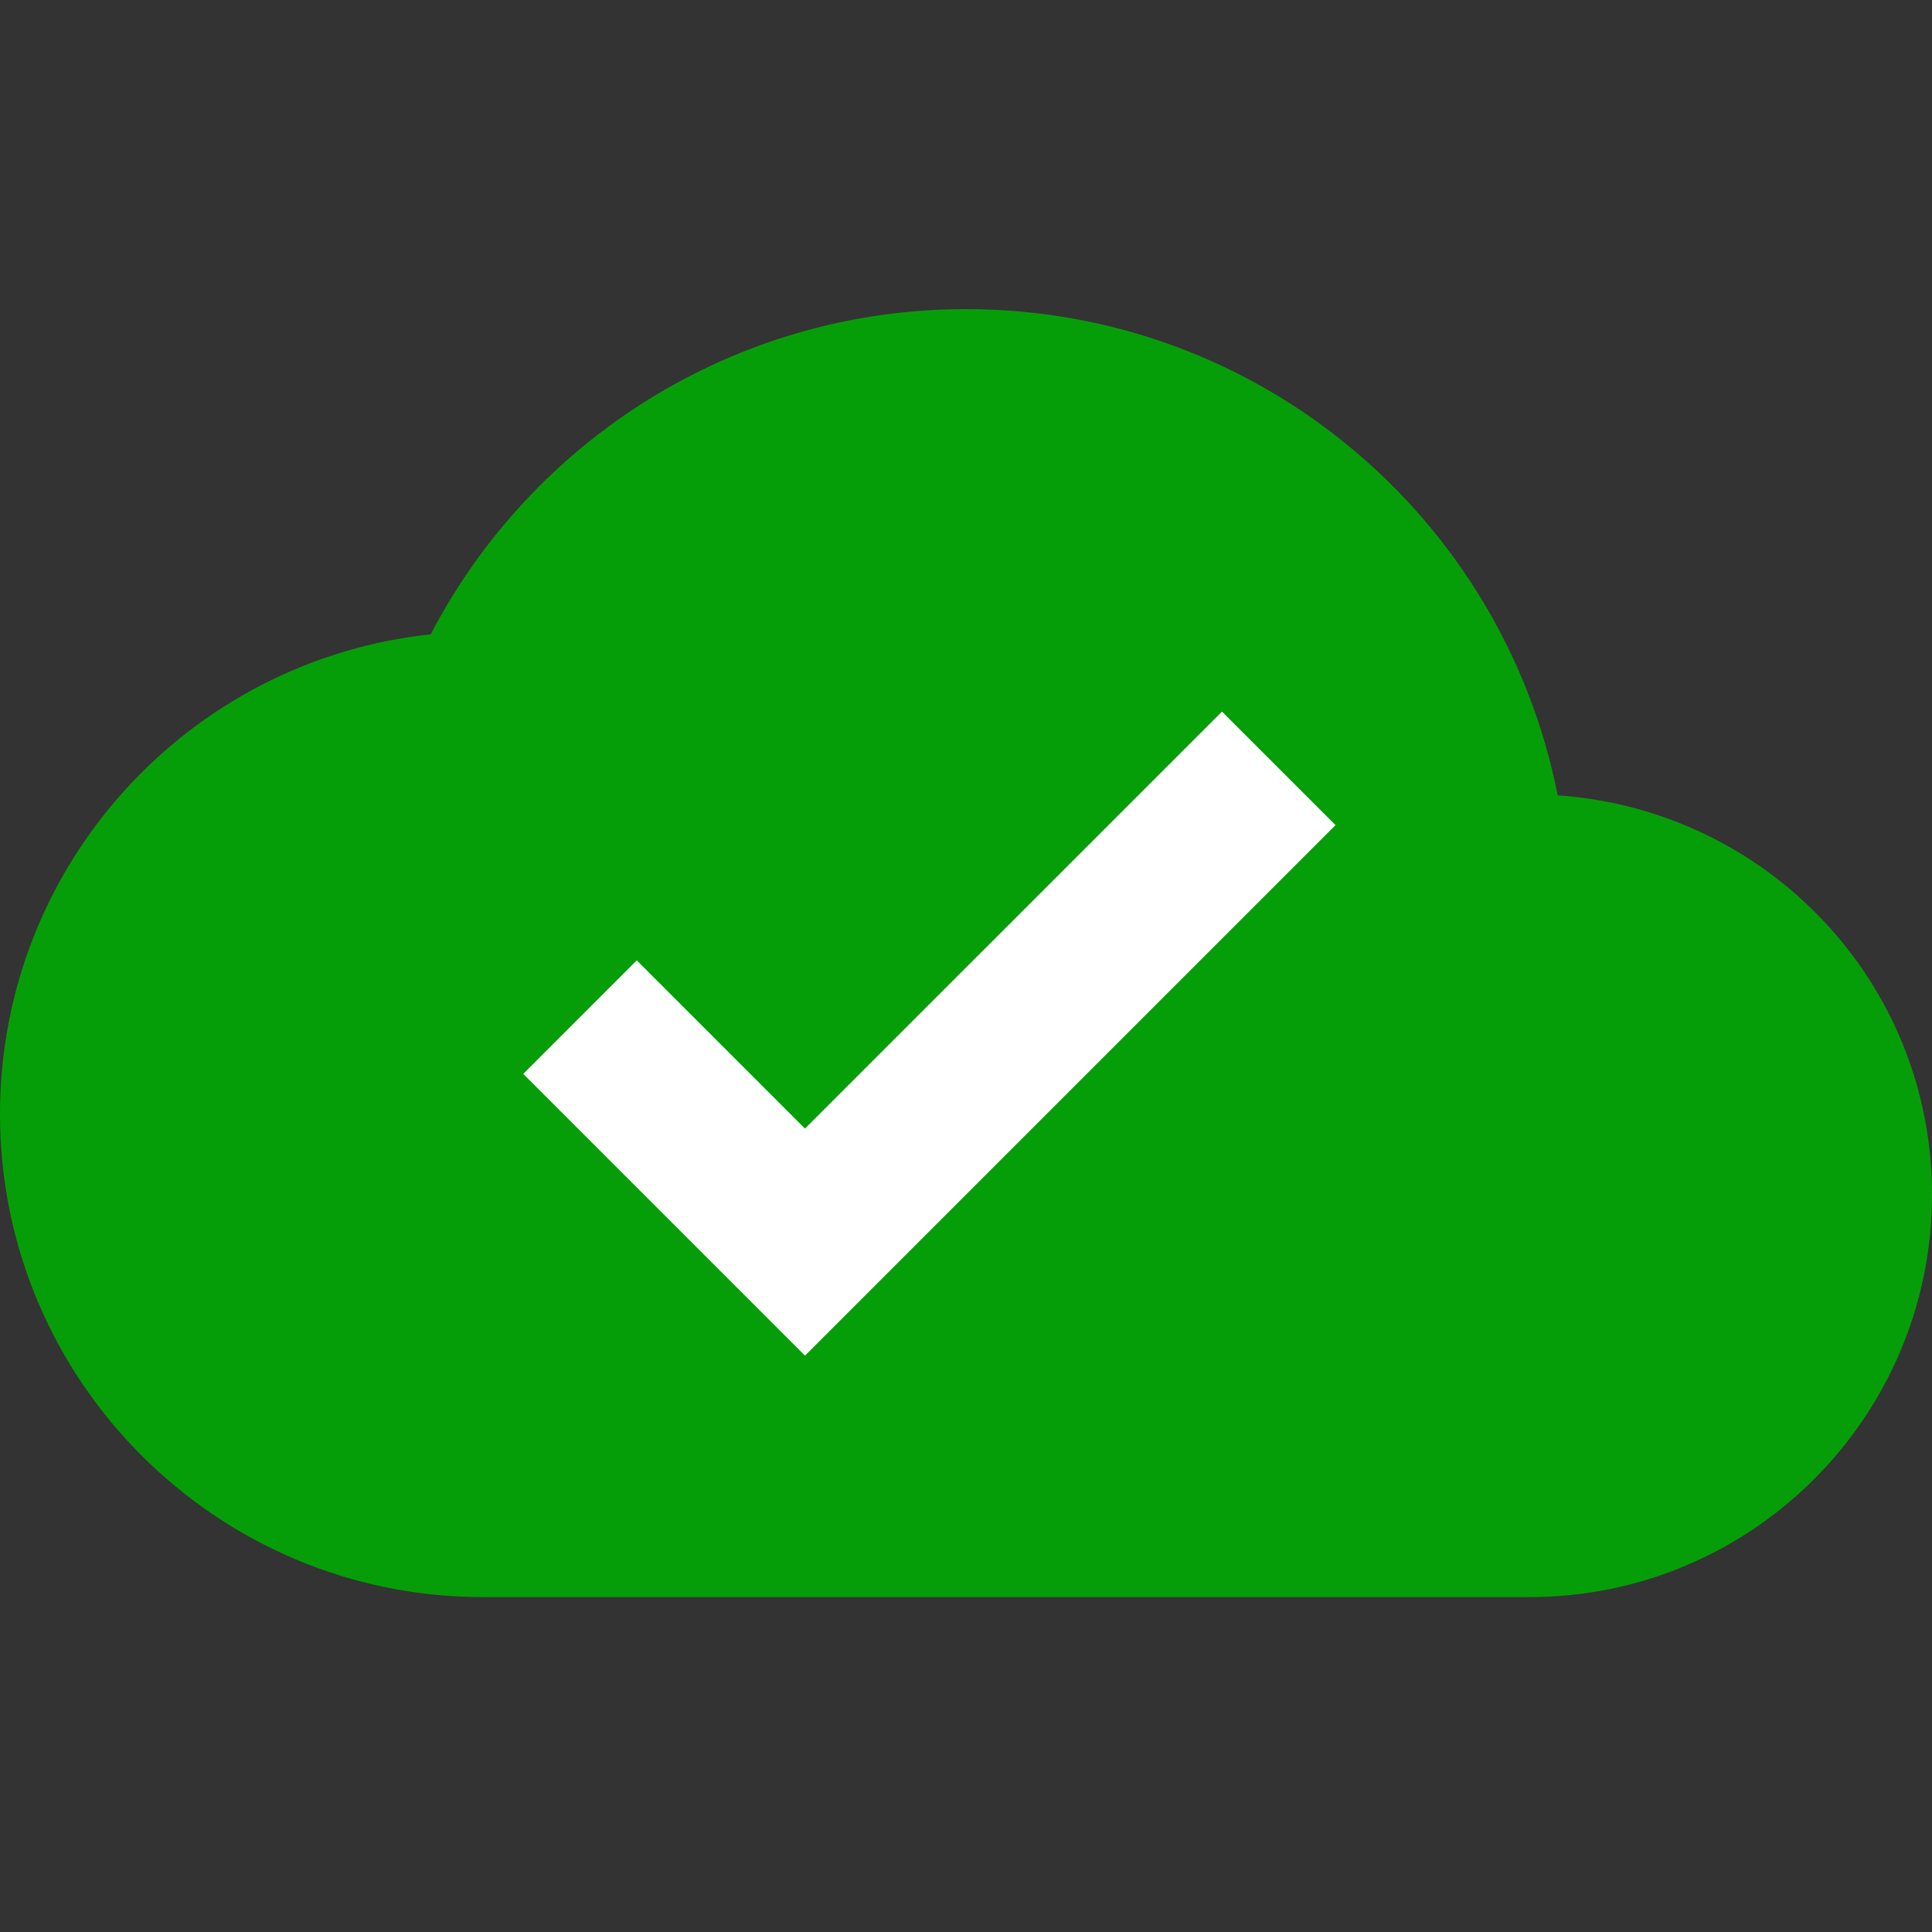 <svg width="50" height="50" fill="none" xmlns="http://www.w3.org/2000/svg"><rect width="100%" height="100%" fill="#333333" stroke="none"/><path d="M40.313 20.583C38.895 13.396 32.582 8 25 8c-6.02 0-11.25 3.417-13.854 8.417C4.875 17.083 0 22.396 0 28.833c0 6.896 5.604 12.5 12.5 12.5h27.083c5.75 0 10.417-4.666 10.417-10.416 0-5.5-4.27-9.959-9.688-10.334z" fill="#069E08"/><path d="M20.833 35.083l-7.291-7.291 2.937-2.938 4.354 4.354 10.792-10.791 2.938 2.937-13.73 13.73z" fill="#fff"/></svg>